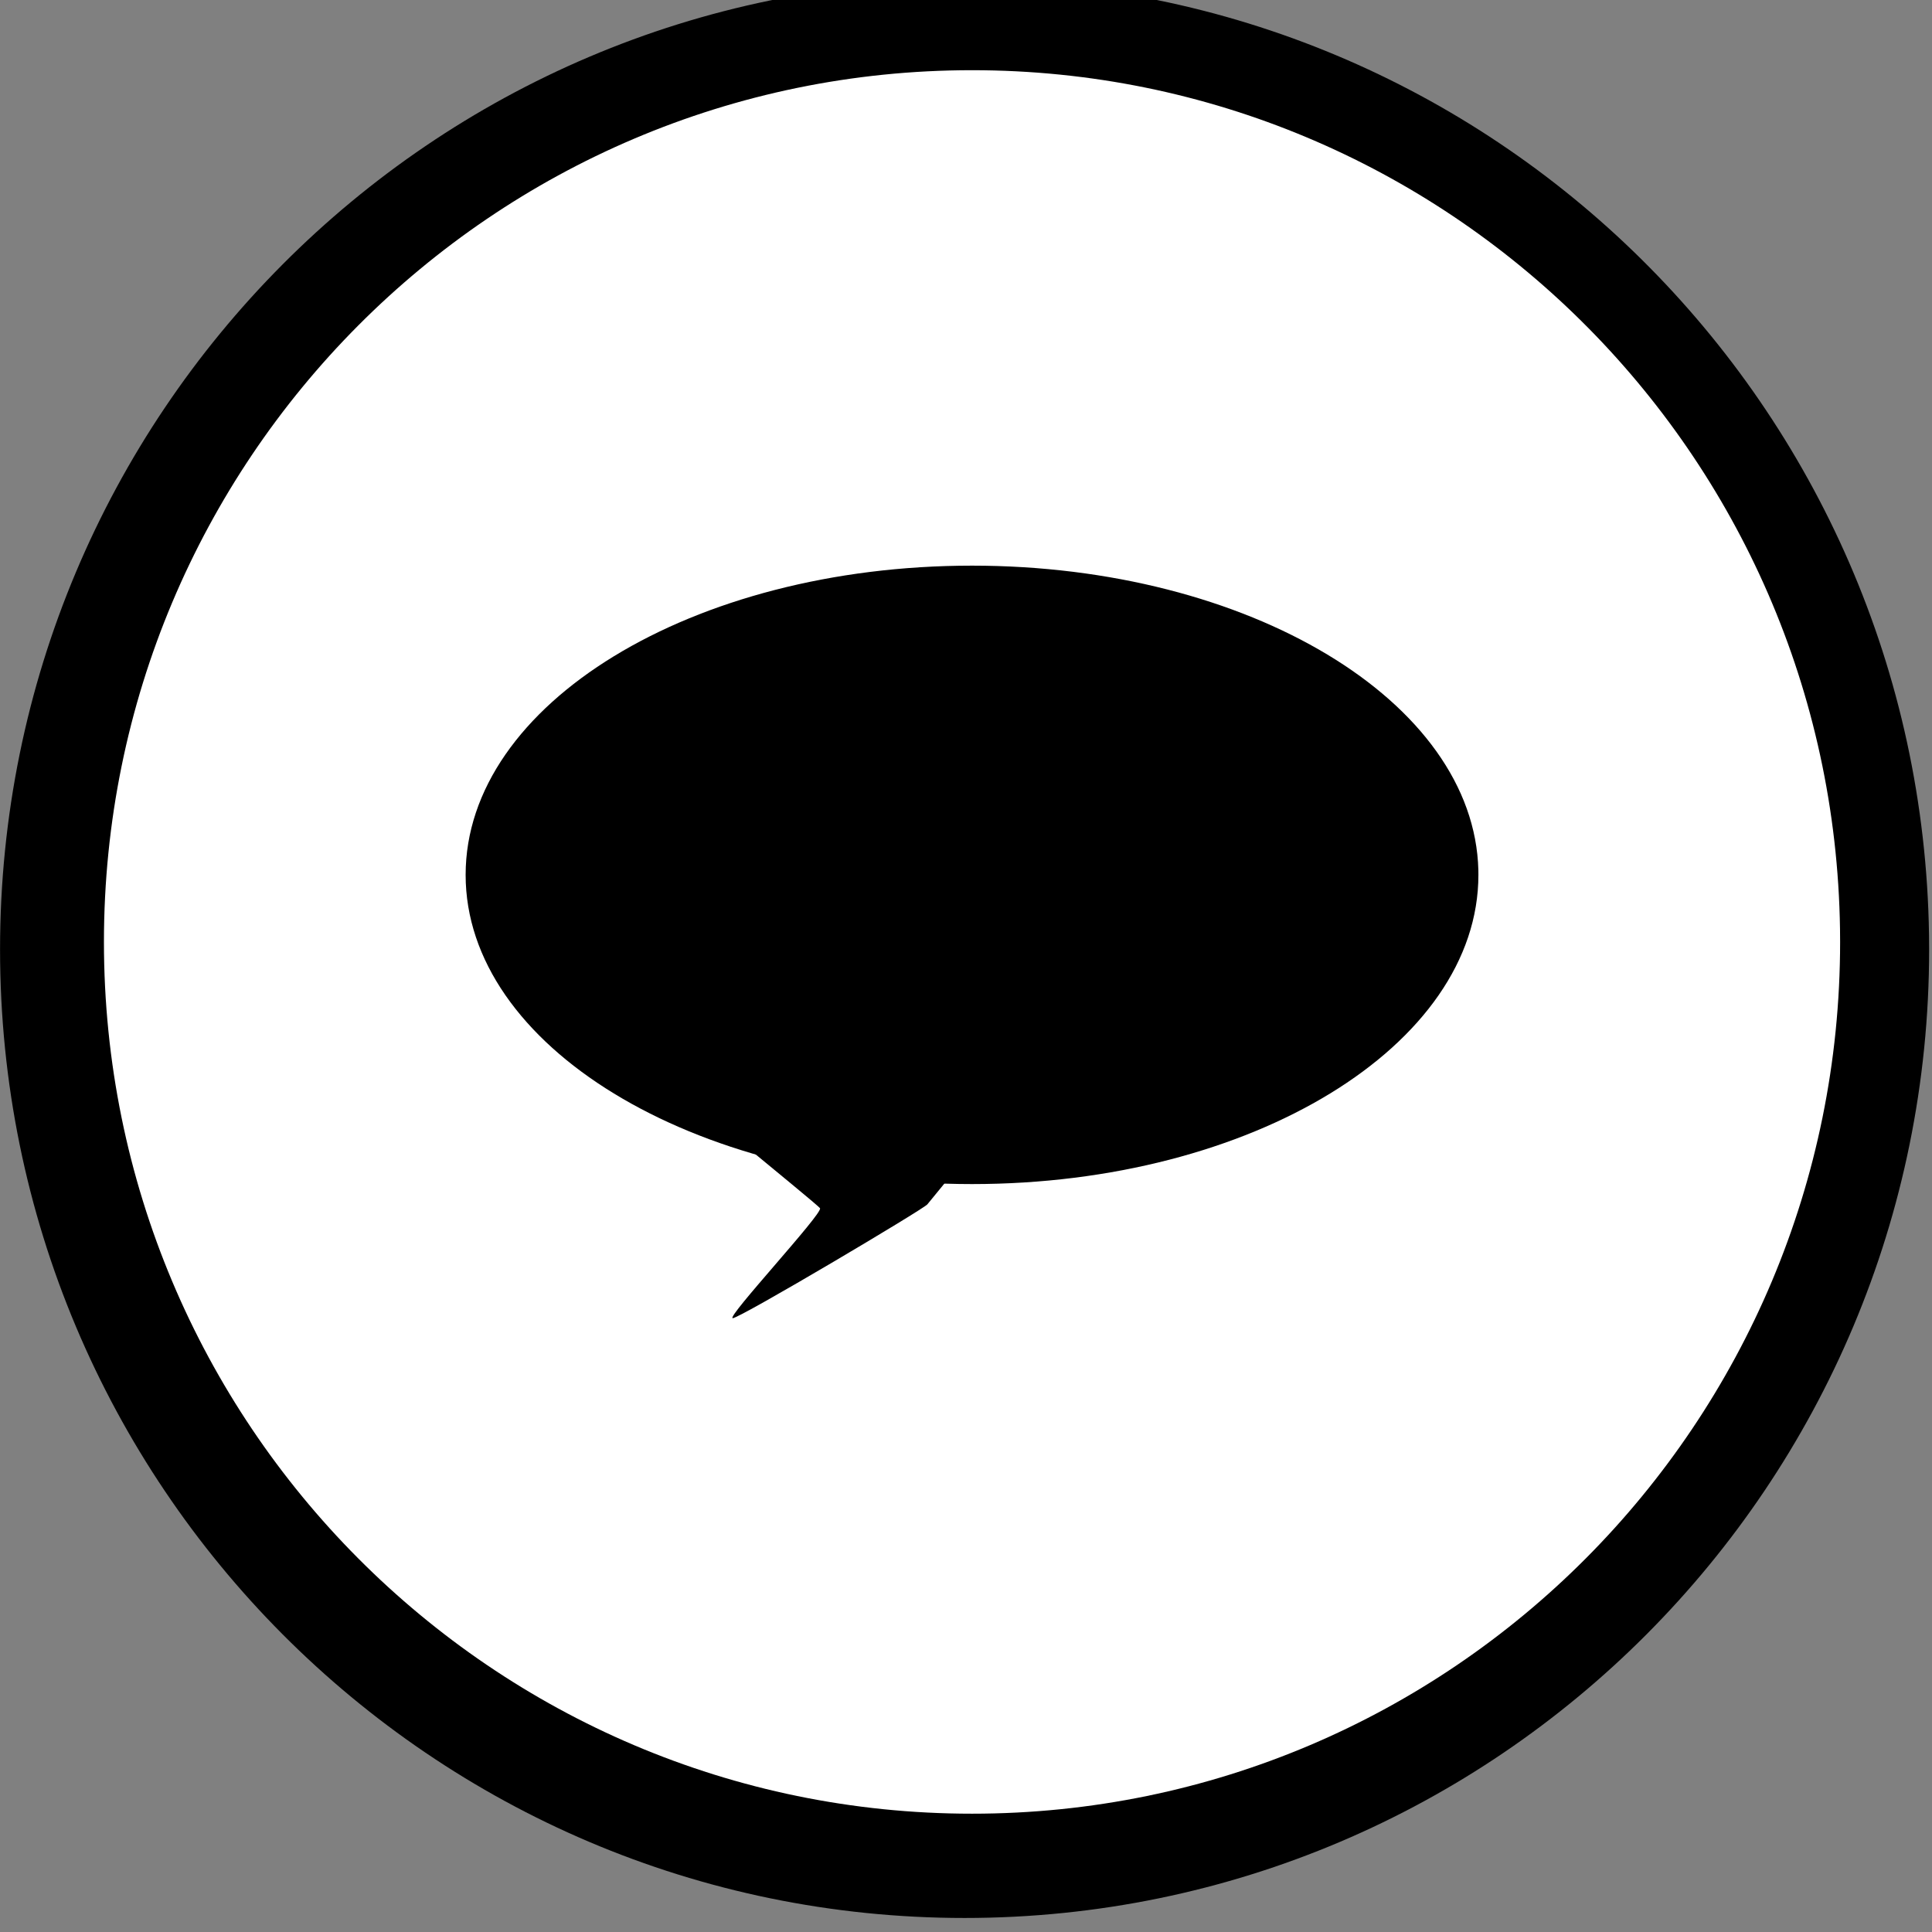 <?xml version="1.0" encoding="UTF-8" standalone="no"?>
<!-- Created with Inkscape (http://www.inkscape.org/) -->

<svg
   xmlns:dc="http://purl.org/dc/elements/1.1/"
   xmlns:cc="http://creativecommons.org/ns#"
   xmlns:rdf="http://www.w3.org/1999/02/22-rdf-syntax-ns#"
   xmlns:svg="http://www.w3.org/2000/svg"
   xmlns="http://www.w3.org/2000/svg"
   xmlns:sodipodi="http://sodipodi.sourceforge.net/DTD/sodipodi-0.dtd"
   xmlns:inkscape="http://www.inkscape.org/namespaces/inkscape"
   width="32"
   height="32"
   id="svg2"
   version="1.1"
   inkscape:version="0.48.4 r9939"
   sodipodi:docname="modelo-comentar.svg">
  <rect width="100%" height="100%" fill="#808080" stroke="none"/>
  <defs
     id="defs4" />
  <sodipodi:namedview
     id="base"
     pagecolor="#ffffff"
     bordercolor="#666666"
     borderopacity="1.0"
     inkscape:pageopacity="0.0"
     inkscape:pageshadow="2"
     inkscape:zoom="11.587234"
     inkscape:cx="4.9166678"
     inkscape:cy="16.453228"
     inkscape:document-units="px"
     inkscape:current-layer="layer1"
     showgrid="false"
     inkscape:window-width="1680"
     inkscape:window-height="993"
     inkscape:window-x="0"
     inkscape:window-y="0"
     inkscape:window-maximized="1" />
  <g
     inkscape:label="Camada 1"
     inkscape:groupmode="layer"
     id="layer1"
     transform="translate(0,-1020.362)">
    <g
       id="g3070"
       transform="matrix(0.712,0,0,0.715,-1.229,300.802)">
      <path
         sodipodi:open="true"
         sodipodi:end="6.2682456"
         sodipodi:start="0"
         transform="matrix(1.3,0,0,1.3,-8.596,998.73)"
         d="m 42.461,22.8 c 0,9.533 -7.728,17.26 -17.26,17.26 -9.533,0 -17.26,-7.728 -17.26,-17.26 0,-9.533 7.728,-17.26 17.26,-17.26 9.432,0 17.118,7.571 17.258,17.003"
         sodipodi:ry="17.260374"
         sodipodi:rx="17.260374"
         sodipodi:cy="22.799852"
         sodipodi:cx="25.200148"
         id="path2985"
         style="fill:#000000;fill-opacity:1;fill-rule:nonzero;stroke:none"
         sodipodi:type="arc" />
      <path
         sodipodi:type="arc"
         style="fill:#ffffff;fill-opacity:1;fill-rule:nonzero;stroke:none"
         id="path2987"
         sodipodi:cx="25.200148"
         sodipodi:cy="22.799852"
         sodipodi:rx="17.260374"
         sodipodi:ry="17.260374"
         d="m 42.461,22.8 c 0,9.533 -7.728,17.26 -17.26,17.26 -9.533,0 -17.26,-7.728 -17.26,-17.26 0,-9.533 7.728,-17.26 17.26,-17.26 9.432,0 17.118,7.571 17.258,17.003"
         transform="matrix(1.17,0,0,1.17,-5.147,1001.522)"
         sodipodi:start="0"
         sodipodi:end="6.2682456"
         sodipodi:open="true" />
      <g
         transform="translate(2.3651118e-8,0.69)"
         id="g3209">
        <path
           style="fill:#000000;fill-opacity:1;fill-rule:nonzero;stroke:none"
           inkscape:transform-center-x="-0.085933509"
           inkscape:transform-center-y="0.93848951"
           d="m 18.771,1036.224 c -0.16,-0.01 2.106,-2.433 2.031,-2.547 -0.075,-0.114 -3.948,-3.195 -3.863,-3.305 0.085,-0.11 4.175,0.129 4.334,0.133 0.16,0.01 4.26,-0.01 4.335,0.109 0.075,0.114 -2.225,2.864 -2.309,2.973 -0.085,0.11 -4.369,2.641 -4.528,2.637 z"
           id="path3197"
           inkscape:connector-curvature="0"
           sodipodi:nodetypes="csscccc" />
        <path
           sodipodi:type="arc"
           style="fill:#000000;fill-opacity:1;fill-rule:nonzero;stroke:none"
           id="path3200"
           sodipodi:cx="25.84741"
           sodipodi:cy="21.850533"
           sodipodi:rx="11.780206"
           sodipodi:ry="7.1630554"
           d="m 37.628,21.851 c 0,3.956 -5.274,7.163 -11.78,7.163 -6.506,0 -11.78,-3.207 -11.78,-7.163 0,-3.956 5.274,-7.163 11.78,-7.163 6.437,0 11.683,3.142 11.779,7.056"
           transform="translate(-1.51,1004.103)"
           sodipodi:start="0"
           sodipodi:end="6.2682456"
           sodipodi:open="true" />
      </g>
    </g>
  </g>
</svg>
